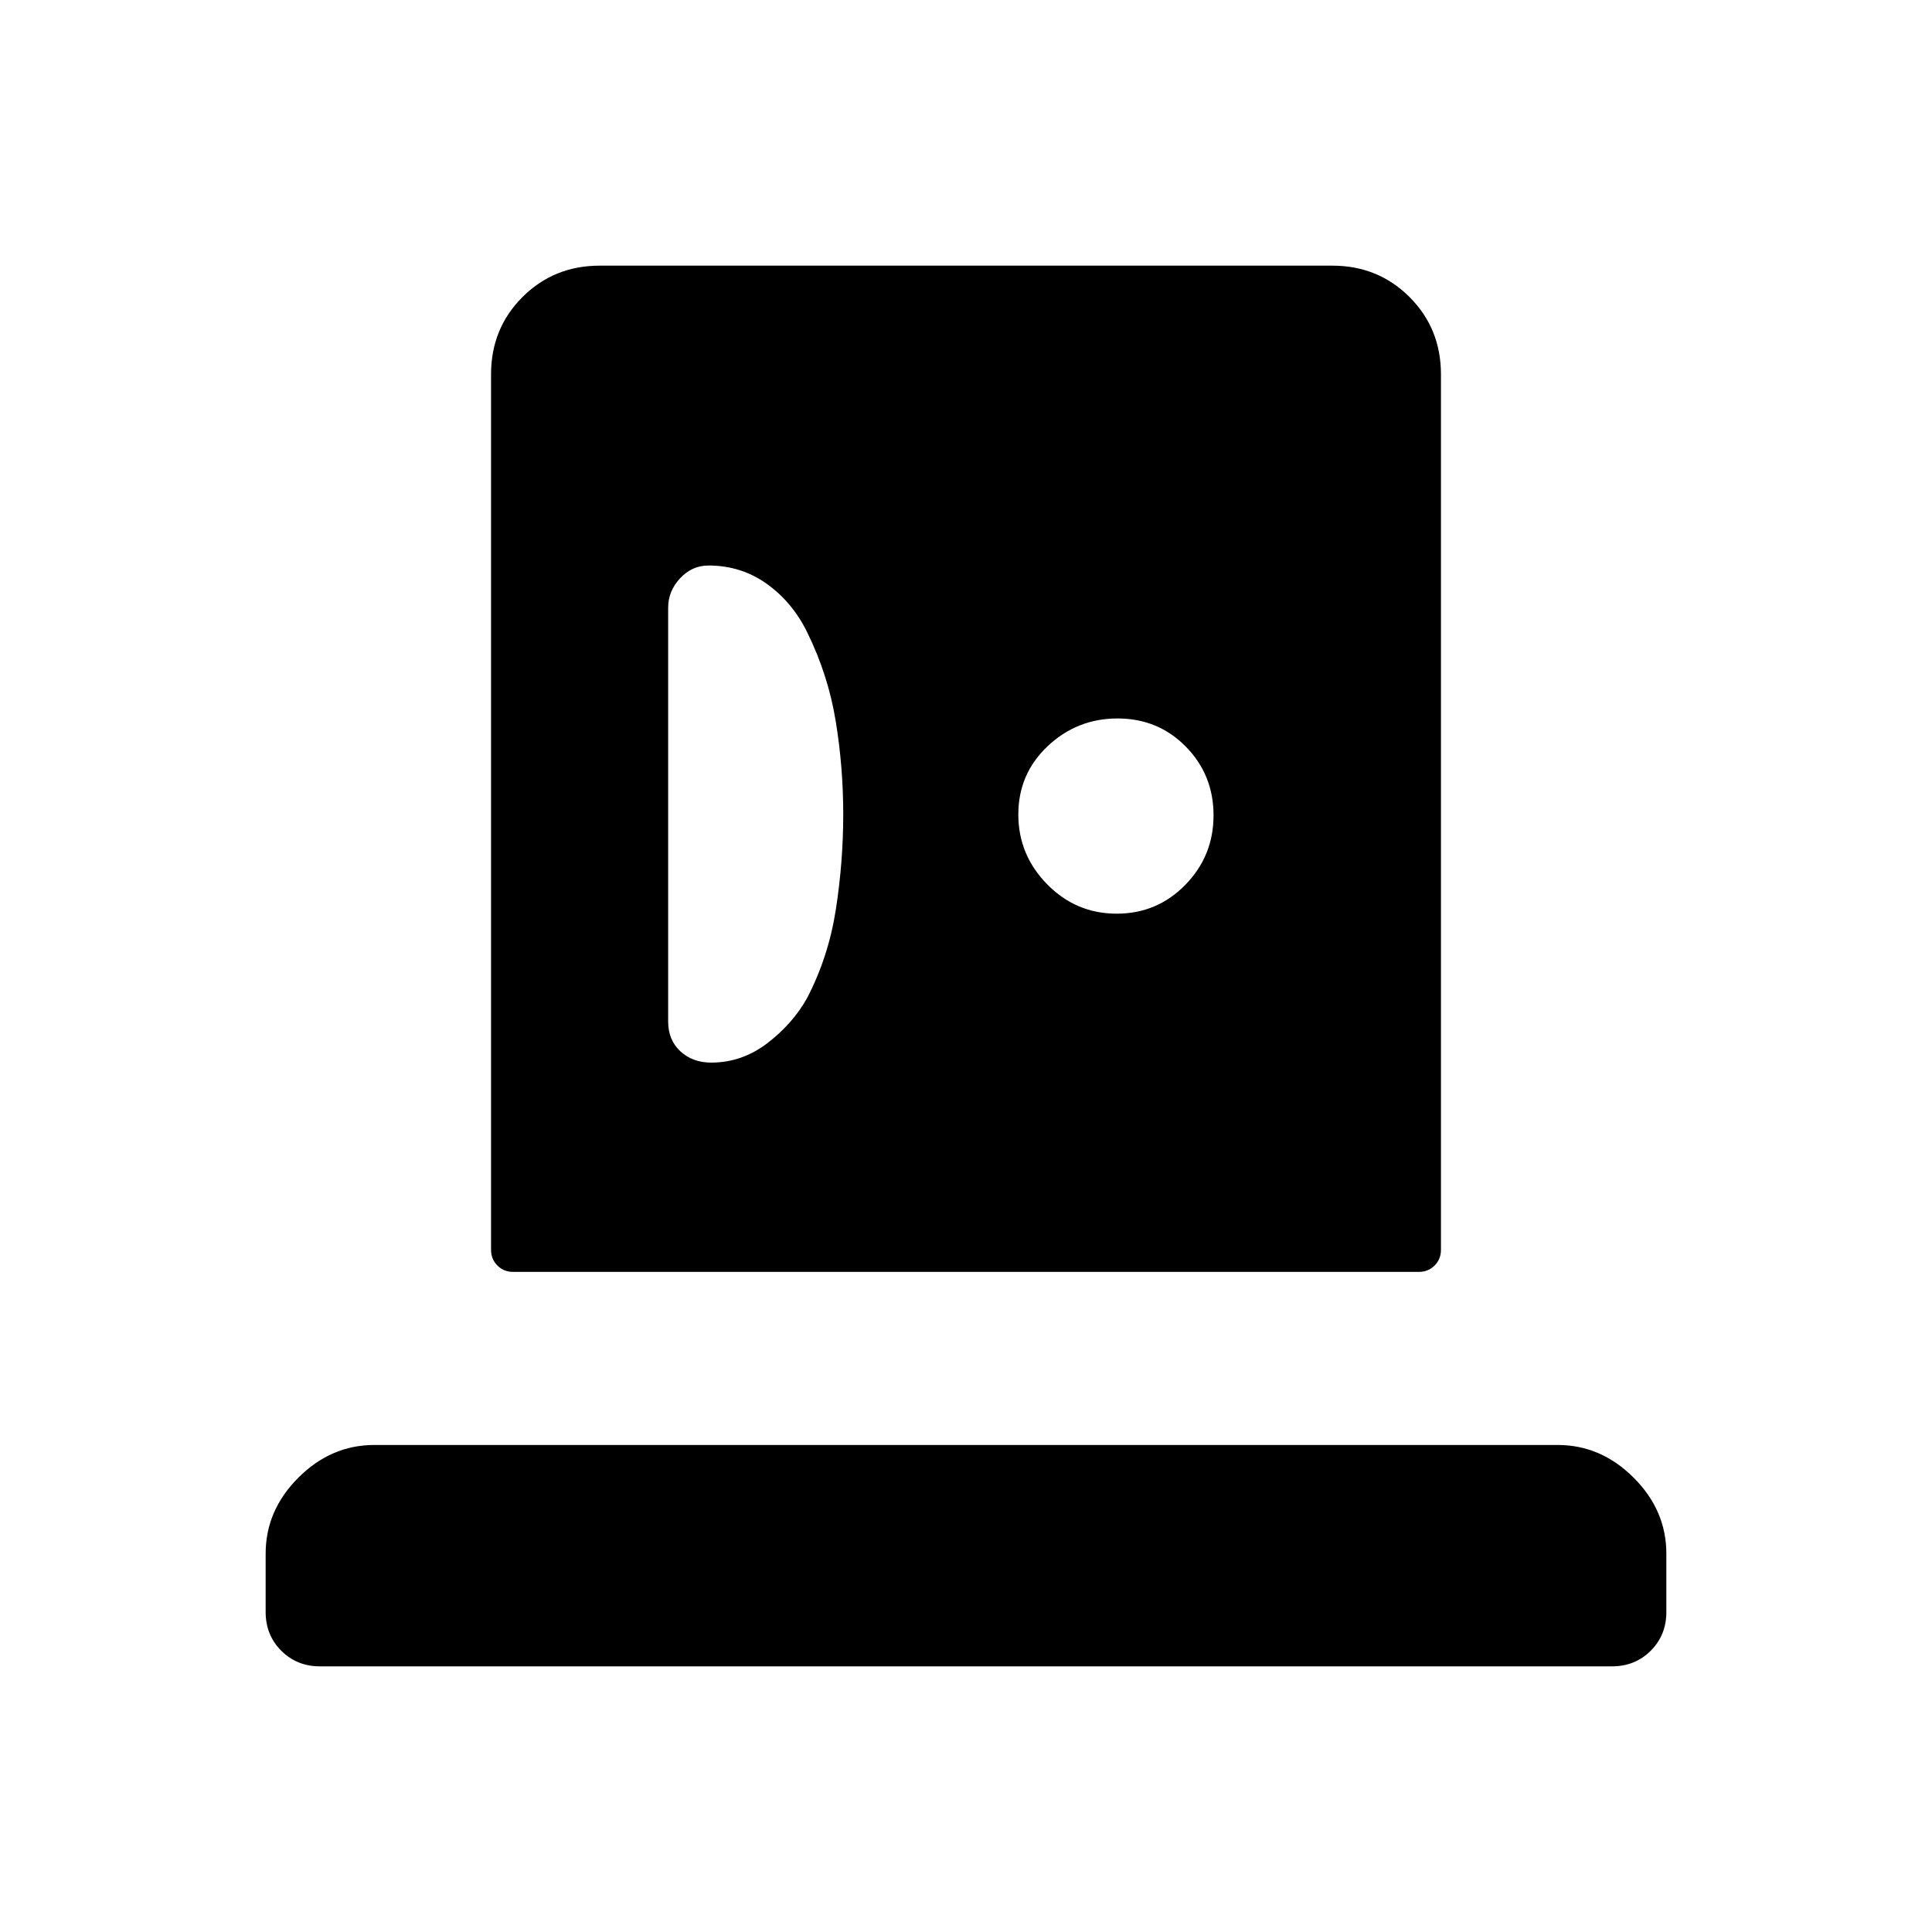<svg xmlns="http://www.w3.org/2000/svg" width="48" height="48" viewBox="0 -960 960 960"><path d="M159-132q-11.48 0-19.24-7.76Q132-147.52 132-159v-29q0-21.5 16.25-37.75T186-242h588q21.5 0 37.75 16.25T828-188v29q0 11.48-7.76 19.24Q812.47-132 801-132H159Zm96-196q-4.68 0-7.84-3.16T244-339v-435q0-22.78 15.61-38.39Q275.23-828 298-828h364q22.78 0 38.39 15.61T716-774v435q0 4.68-3.16 7.84Q709.67-328 705-328H255Zm98.4-104q15.22 0 27.81-9.59 12.6-9.6 19.79-22.41 10.67-20.48 14.33-44.11 3.67-23.63 3.67-47.26t-3.78-46.55Q411.44-624.84 401-646q-7.29-14.81-20.02-23.91-12.73-9.09-28.94-9.09-8.18 0-14.11 6.35Q332-666.29 332-658v205.61q0 9.13 6.06 14.76 6.07 5.63 15.34 5.63Zm201.45-74Q575-506 589-520.35t14-34.5Q603-575 589.23-589t-33.92-14q-20.15 0-34.73 13.77Q506-575.46 506-555.31q0 20.15 14.35 34.73Q534.7-506 554.85-506Z"/></svg>
